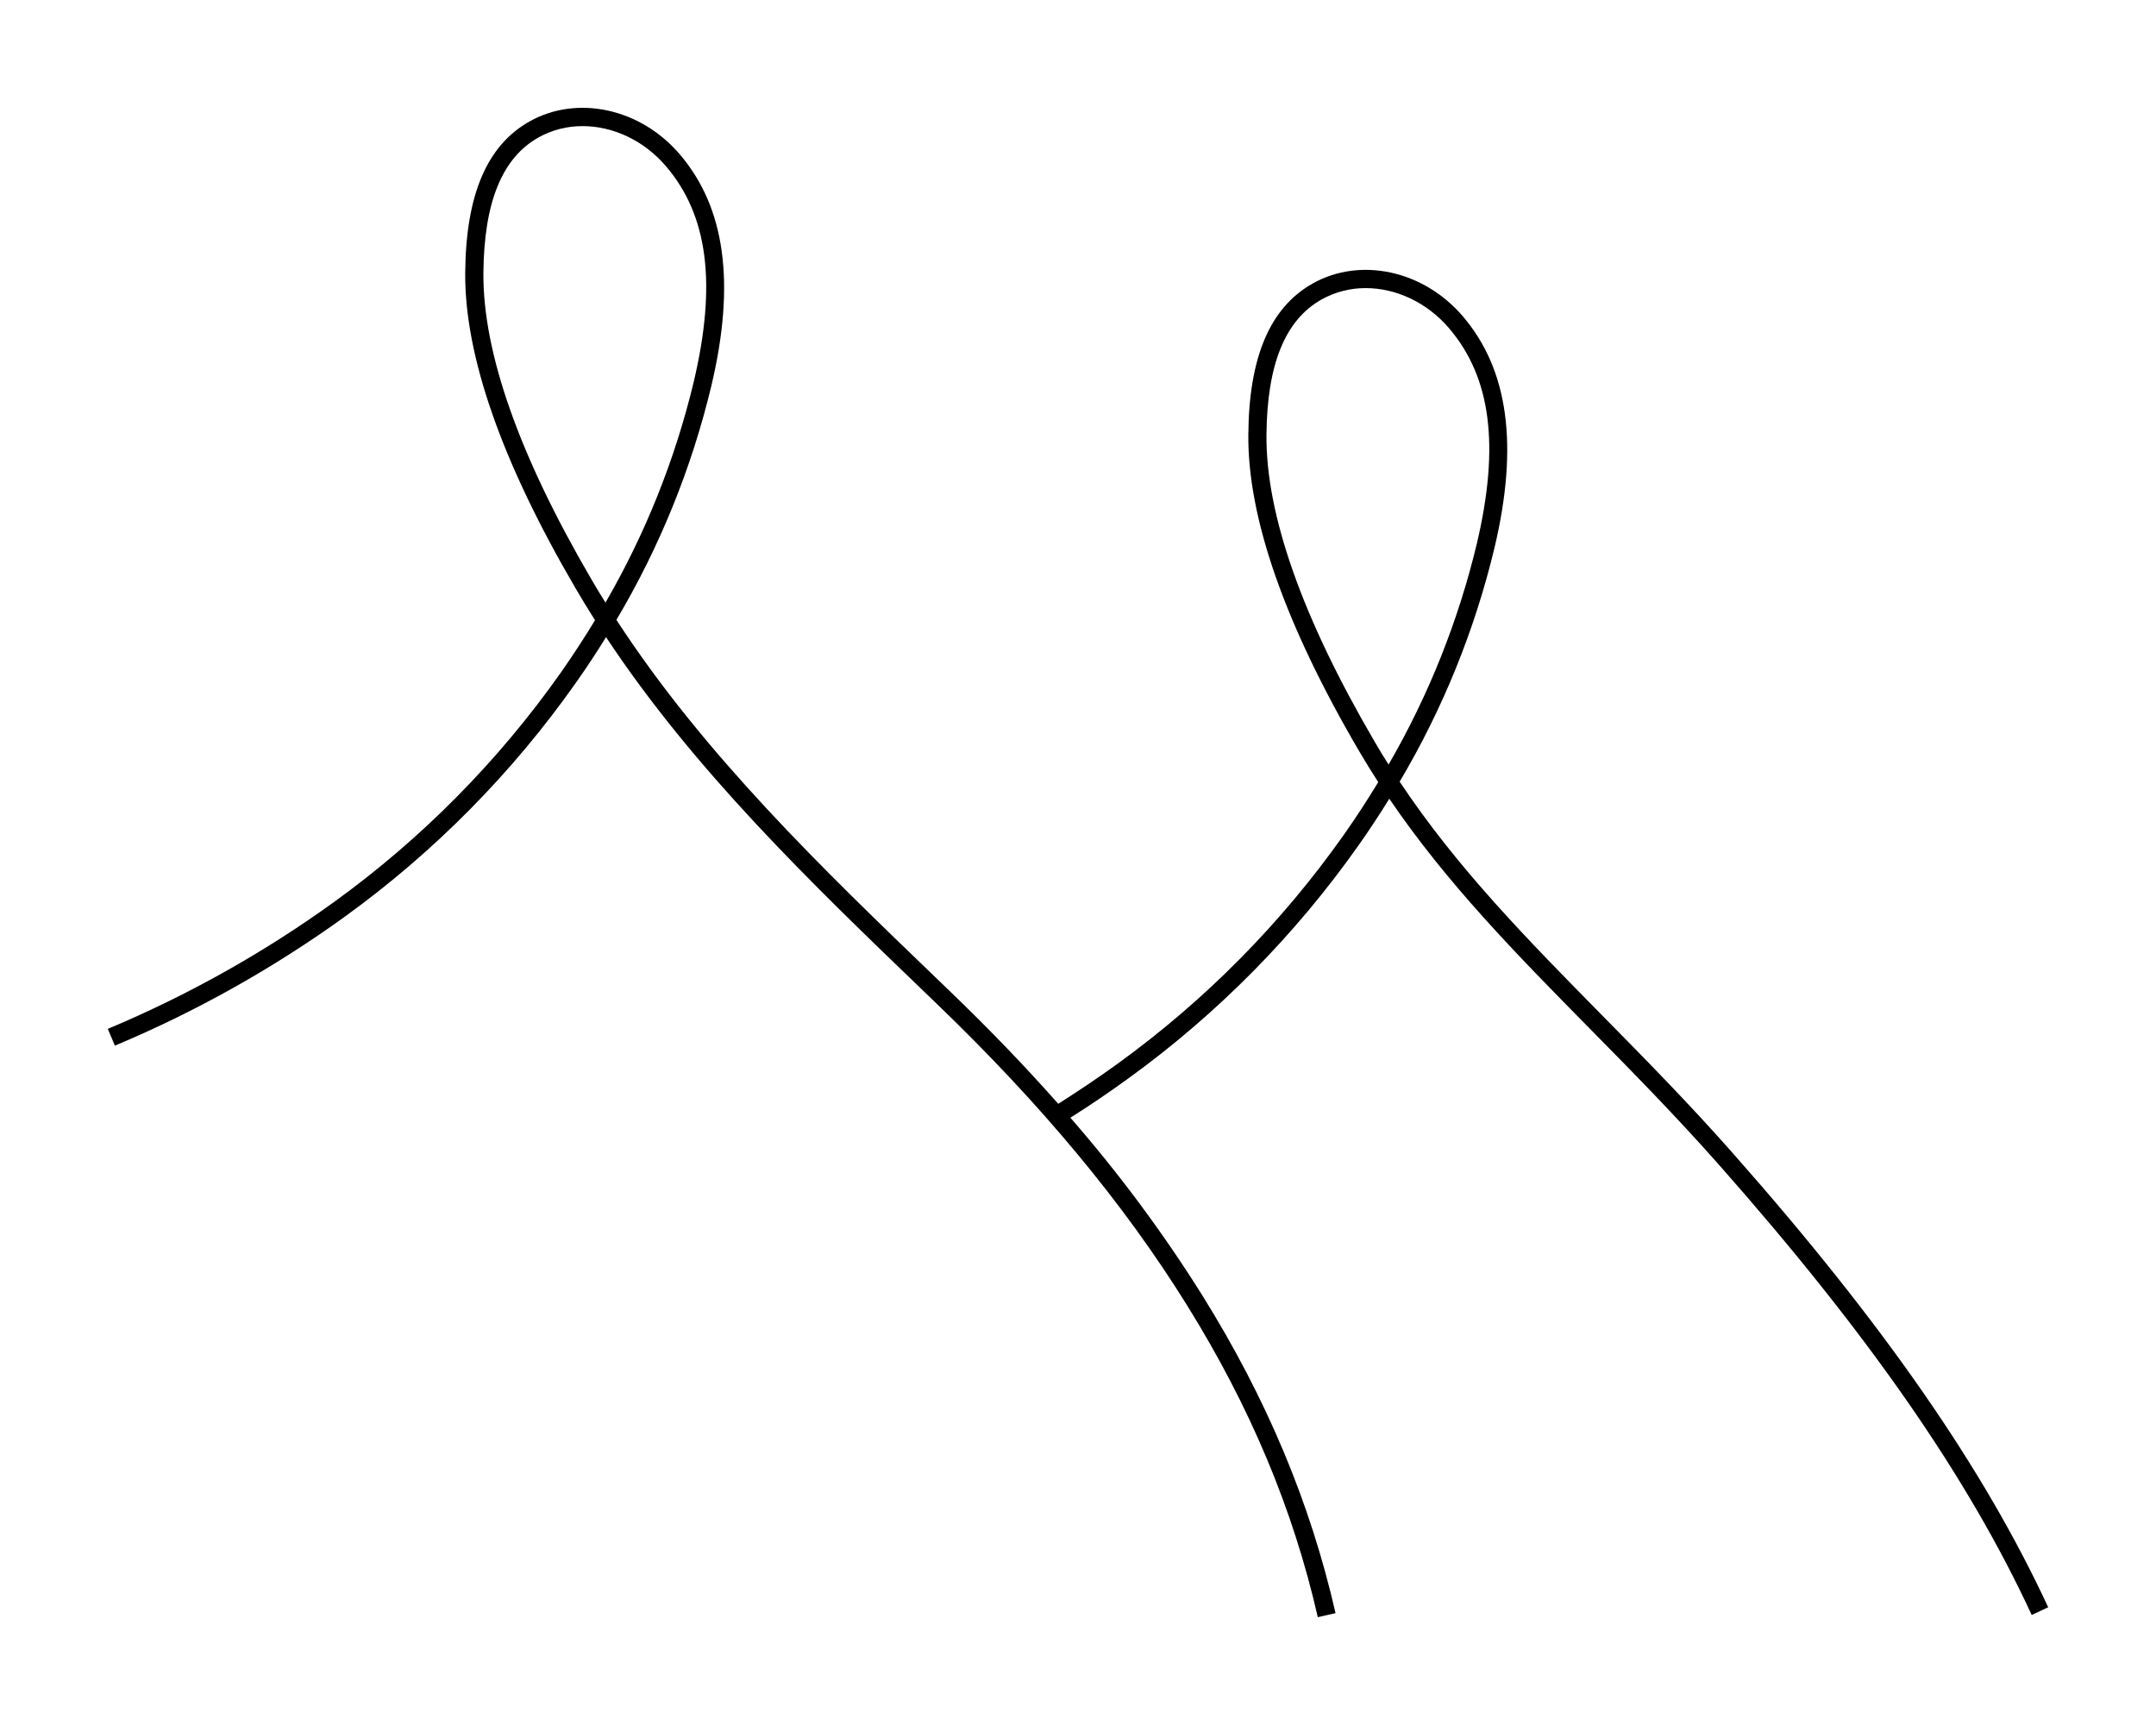 <svg width="80" height="64" viewBox="0 0 80 64" fill="none" xmlns="http://www.w3.org/2000/svg">
<path d="M64.291 42.777C62.662 40.932 61.032 39.279 59.457 37.68C56.7 34.88 54.079 32.222 51.935 29.001C53.537 26.301 54.724 23.375 55.455 20.32C56.356 16.518 55.97 13.708 54.275 11.73C52.82 10.032 50.479 9.523 48.708 10.518C47.125 11.412 46.342 13.242 46.32 16.126C46.293 19.206 47.671 23.149 50.42 27.849C50.654 28.248 50.894 28.638 51.141 29.018C50.743 29.675 50.32 30.324 49.87 30.963C47.557 34.243 44.718 37.116 41.469 39.466C40.758 39.981 40.019 40.476 39.267 40.953C38.032 39.556 36.681 38.153 35.214 36.745L34.8 36.346C30.534 32.243 26.136 28.014 22.872 22.998C24.477 20.296 25.666 17.366 26.397 14.308C27.298 10.505 26.912 7.695 25.217 5.718C23.762 4.02 21.421 3.511 19.65 4.505C18.067 5.395 17.286 7.23 17.262 10.114C17.235 13.193 18.613 17.138 21.363 21.837C21.594 22.233 21.832 22.624 22.079 23.01C21.682 23.666 21.26 24.312 20.812 24.951C18.499 28.23 15.66 31.103 12.411 33.454C9.796 35.343 6.974 36.926 4 38.173L4.263 38.795C7.284 37.528 10.15 35.919 12.807 34.001C16.116 31.607 19.008 28.68 21.363 25.34C21.758 24.78 22.133 24.213 22.488 23.639C25.771 28.599 30.117 32.778 34.335 36.834L34.749 37.232C38.66 40.994 41.7 44.654 44.044 48.425C46.389 52.195 47.983 55.99 48.898 60L49.556 59.85C48.624 55.766 47.009 51.907 44.617 48.067C43.16 45.742 41.521 43.536 39.718 41.469C40.451 41.005 41.17 40.518 41.863 40.014C45.173 37.619 48.064 34.691 50.42 31.349C50.817 30.785 51.194 30.213 51.551 29.634C53.694 32.787 56.272 35.404 58.977 38.15C60.546 39.742 62.169 41.389 63.787 43.219C69.333 49.496 73.02 54.803 75.388 59.918L76 59.633C73.603 54.467 69.882 49.103 64.291 42.777ZM22.467 22.357C22.287 22.073 22.113 21.786 21.946 21.496C19.261 16.902 17.912 13.075 17.937 10.123C17.96 7.505 18.629 5.859 19.982 5.099C20.483 4.82 21.047 4.676 21.619 4.679C22.734 4.679 23.883 5.2 24.707 6.162C26.272 7.989 26.598 10.529 25.744 14.156C25.054 17.035 23.95 19.797 22.467 22.357ZM51.524 28.366C51.344 28.085 51.17 27.799 51.002 27.508C48.317 22.915 46.968 19.087 46.993 16.135C47.016 13.517 47.684 11.872 49.038 11.111C49.539 10.832 50.102 10.687 50.675 10.689C51.79 10.689 52.939 11.21 53.763 12.172C55.328 13.999 55.654 16.539 54.8 20.167C54.11 23.045 53.007 25.807 51.524 28.366Z" fill="black"/>
</svg>
